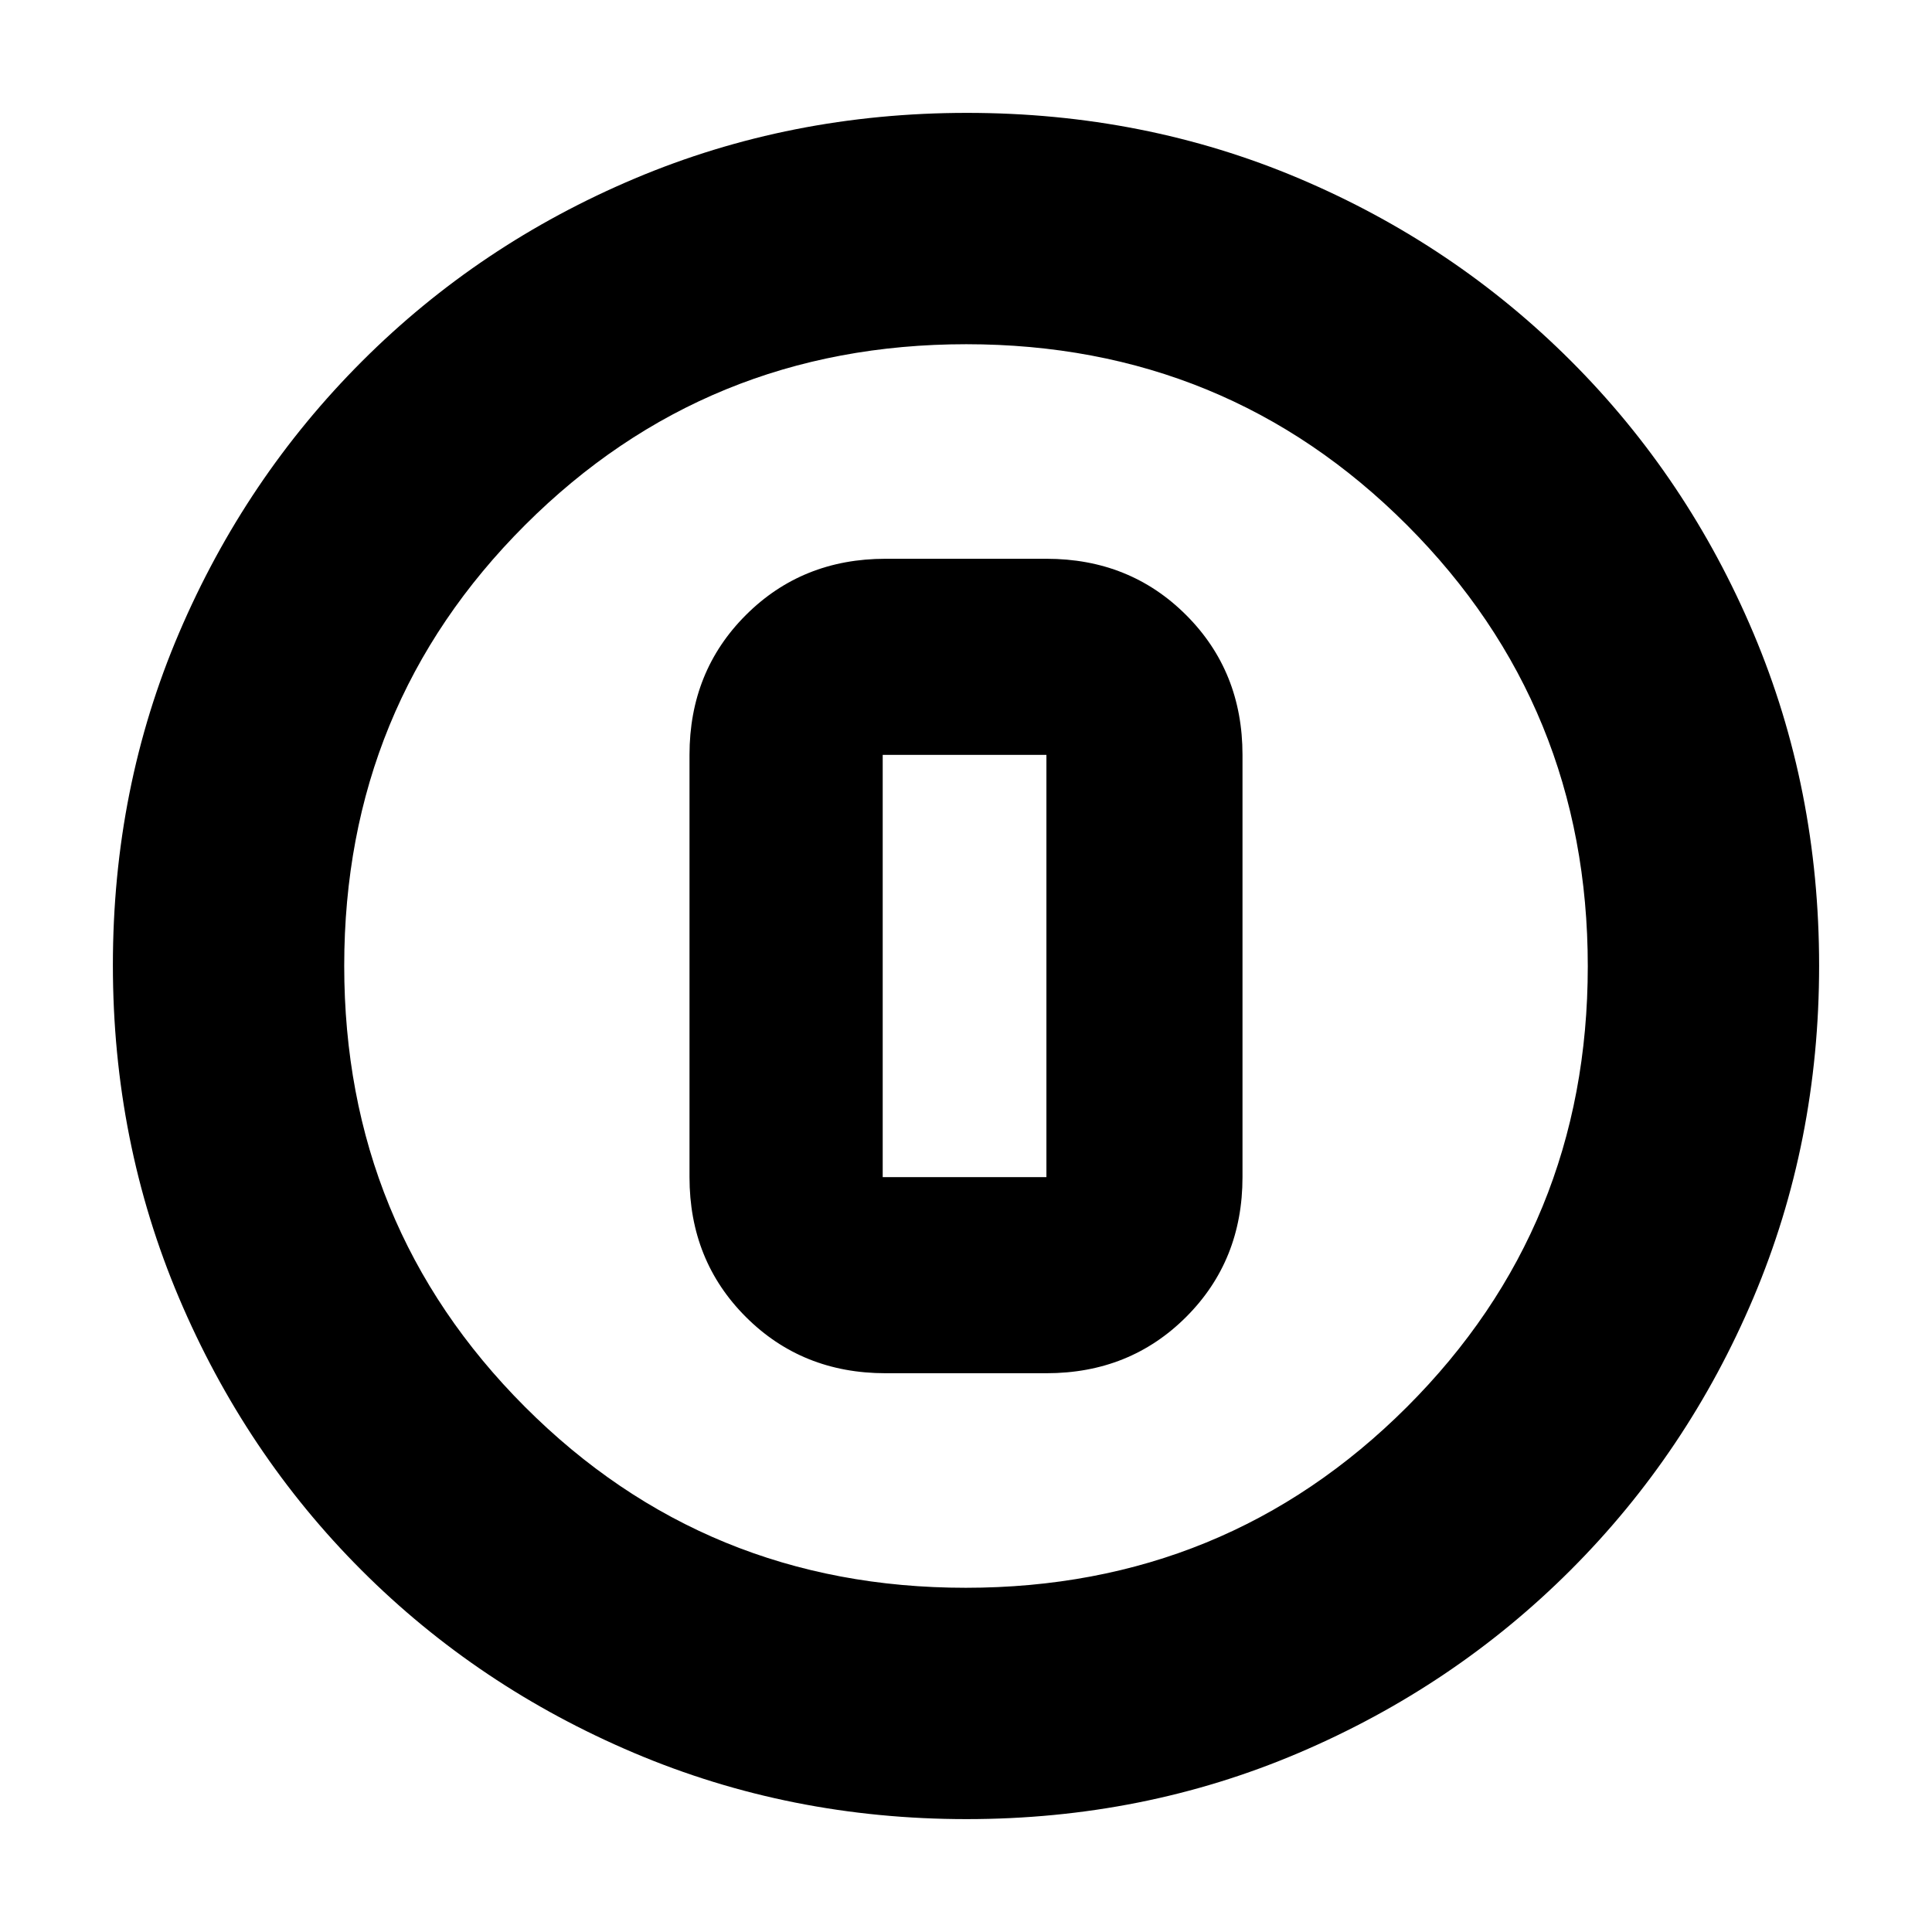 <svg xmlns="http://www.w3.org/2000/svg" height="20" viewBox="0 -960 960 960" width="20"><path d="M480.28-56.09q-87.62 0-165.14-32.85-77.53-32.85-135.44-90.76-57.91-57.91-90.76-135.39-32.85-77.49-32.85-165.37 0-88.13 32.91-165.1 32.9-76.97 91.01-135.04 58.1-58.06 135.39-90.69 77.3-32.62 165.06-32.62 88.12 0 165.11 32.61 76.99 32.62 135.05 90.68 58.06 58.06 90.68 135.3 32.61 77.24 32.61 165.13t-32.62 164.98q-32.63 77.1-90.69 135.2Q722.53-121.9 645.34-89q-77.2 32.91-165.06 32.91Zm-.41-114.95q129.25 0 219.17-89.79 89.92-89.79 89.92-219.04t-89.79-219.17q-89.79-89.92-219.04-89.92t-219.17 89.79q-89.92 89.79-89.92 219.04t89.79 219.17q89.79 89.92 219.04 89.92ZM480-480Zm-39.96 202.35h79.92q41.46 0 69.45-27.99 27.98-27.98 27.98-69.45v-209.82q0-41.47-27.98-69.45-27.99-27.99-69.45-27.99h-79.92q-41.46 0-69.45 27.99-27.98 27.98-27.98 69.45v209.82q0 41.47 27.98 69.45 27.99 27.99 69.45 27.99Zm-1.43-307.26h81.35v209.82h-81.35v-209.82Z"/></svg>